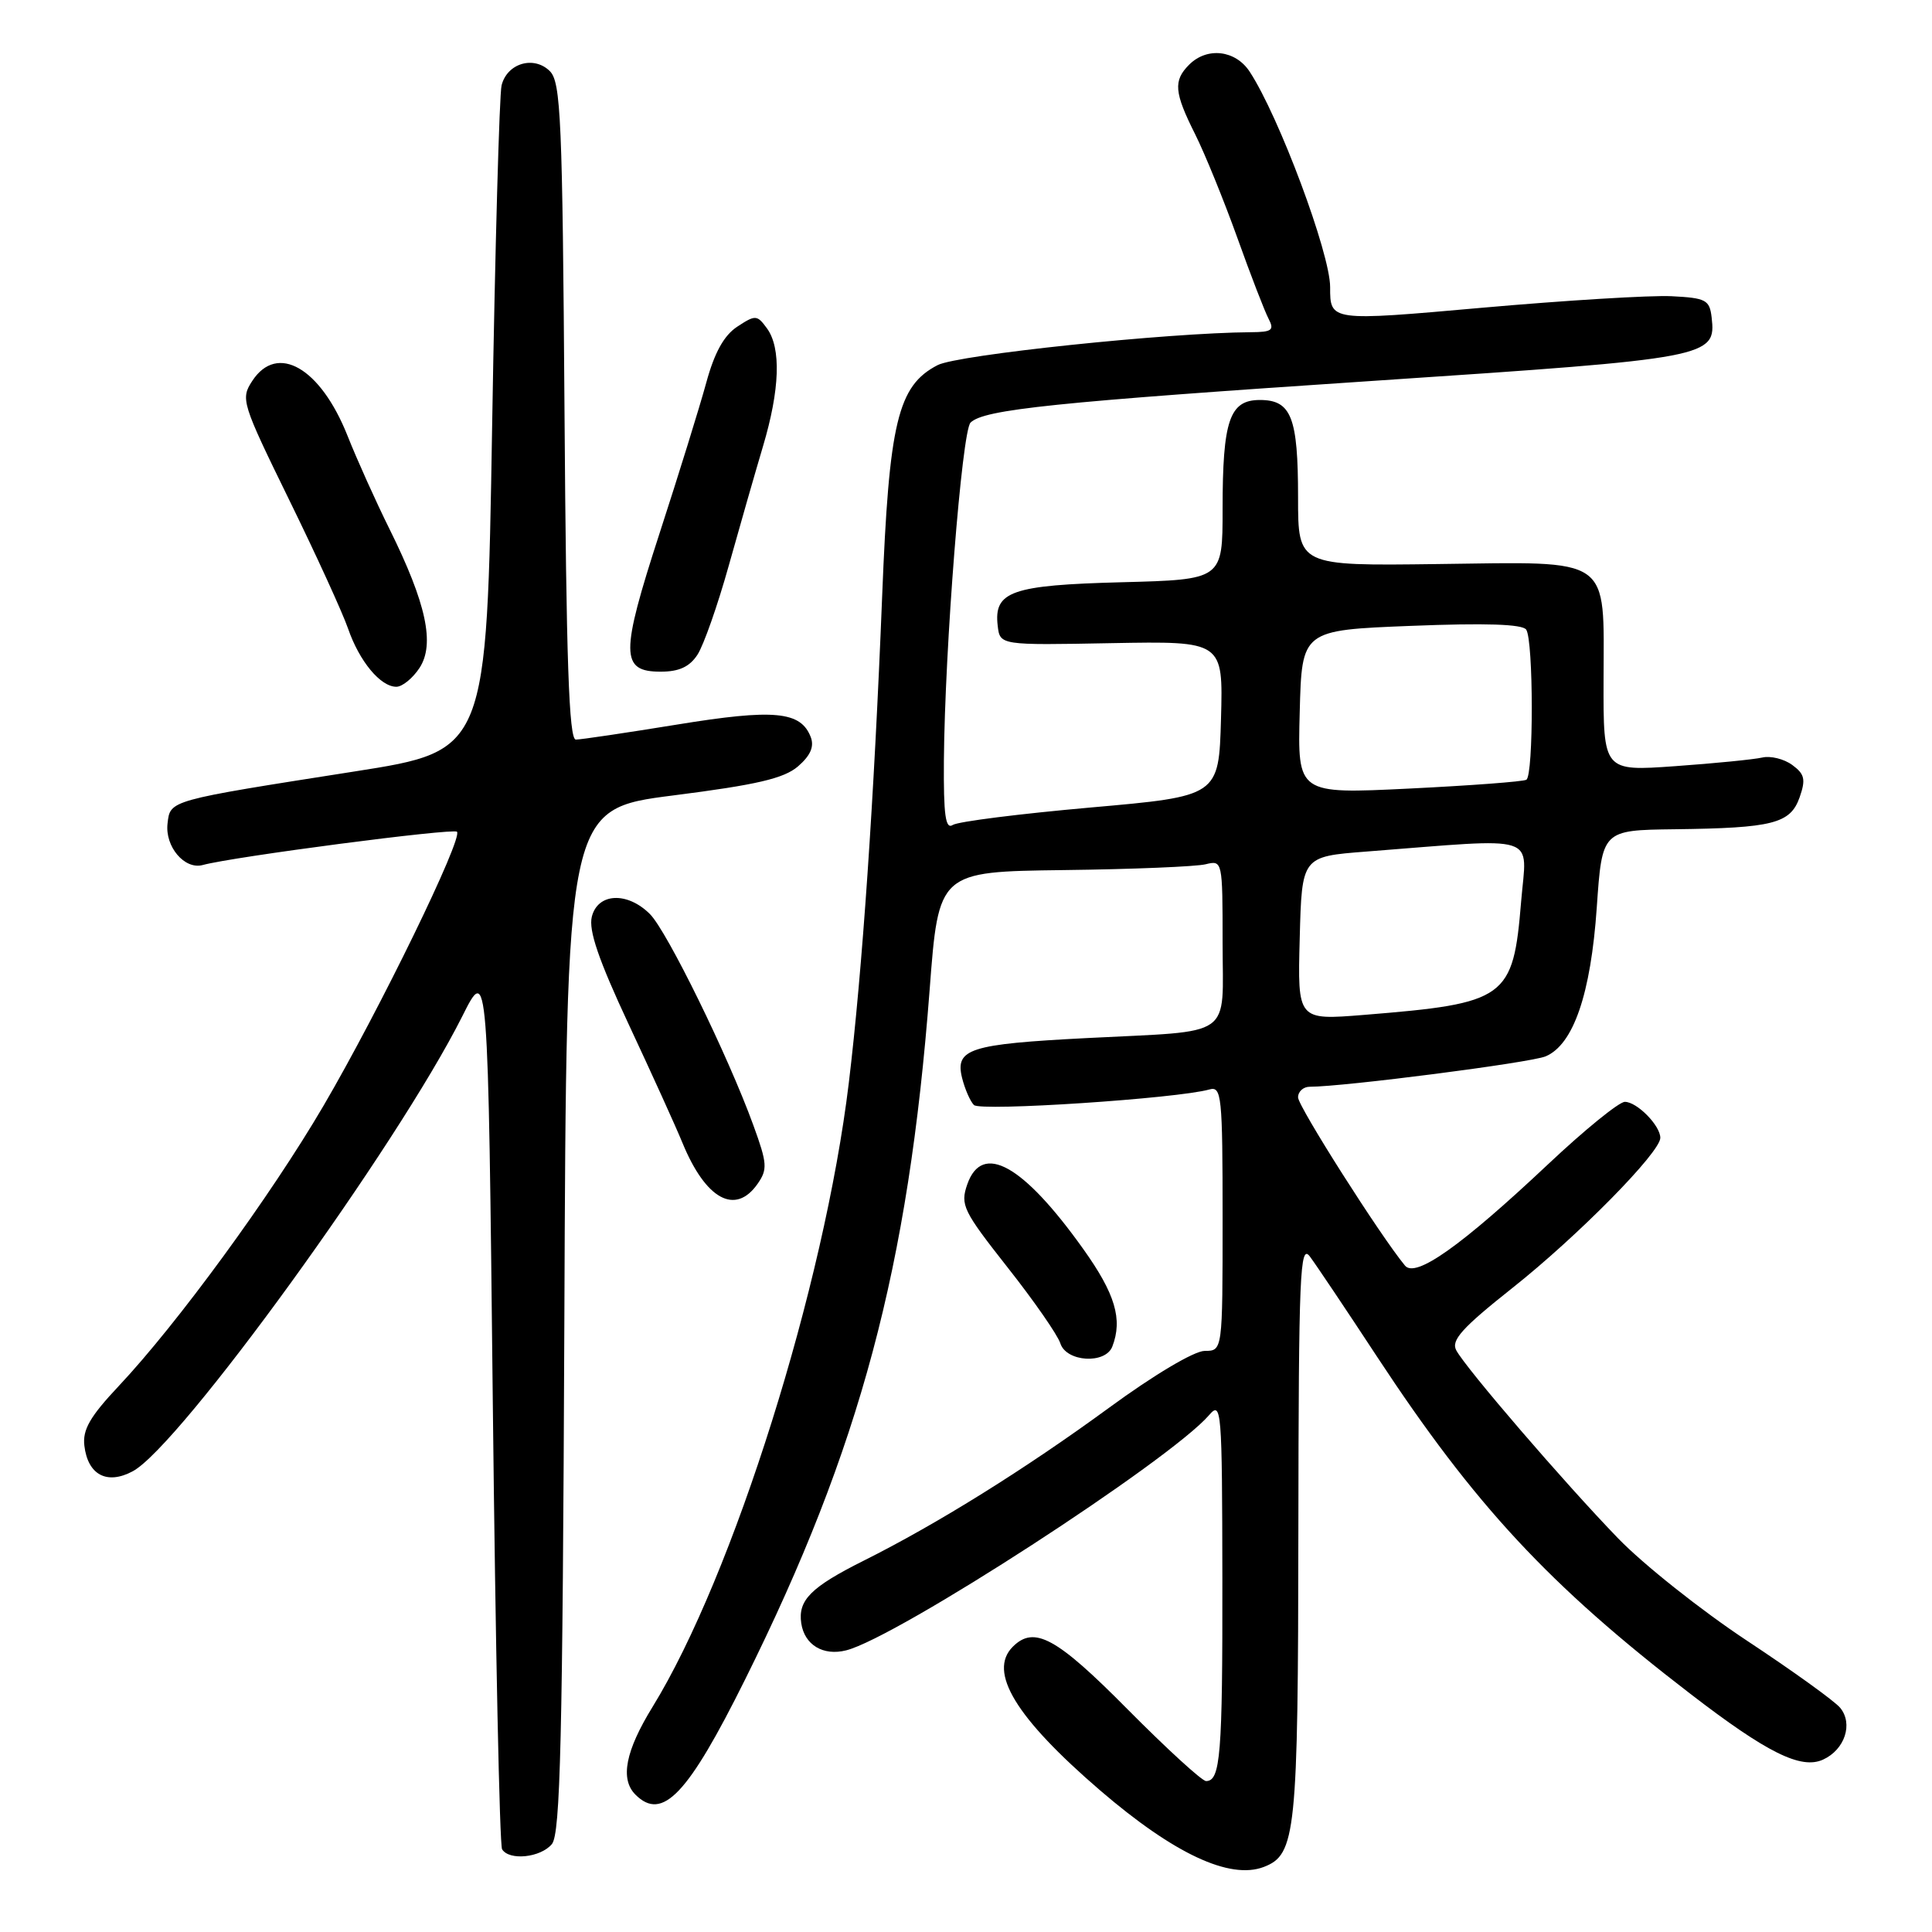 <?xml version="1.0" encoding="UTF-8" standalone="no"?>
<!DOCTYPE svg PUBLIC "-//W3C//DTD SVG 1.1//EN" "http://www.w3.org/Graphics/SVG/1.1/DTD/svg11.dtd" >
<svg xmlns="http://www.w3.org/2000/svg" xmlns:xlink="http://www.w3.org/1999/xlink" version="1.1" viewBox="0 0 256 256">
 <g >
 <path fill="currentColor"
d=" M 167.46 247.38 C 171.72 245.74 172.00 243.01 172.04 202.80 C 172.08 168.69 172.25 164.72 173.57 166.50 C 174.39 167.60 178.41 173.59 182.50 179.82 C 195.41 199.45 205.27 210.07 223.98 224.44 C 234.14 232.26 238.64 234.49 241.56 233.16 C 244.45 231.84 245.58 228.41 243.83 226.29 C 243.10 225.40 237.55 221.41 231.50 217.41 C 225.45 213.41 217.75 207.30 214.39 203.82 C 207.27 196.46 194.25 181.33 192.96 178.92 C 192.25 177.60 193.72 175.96 200.39 170.67 C 209.05 163.81 220.00 152.70 220.00 150.77 C 220.00 149.14 216.91 146.00 215.30 146.00 C 214.54 146.00 209.97 149.71 205.15 154.25 C 193.61 165.11 187.57 169.39 186.17 167.70 C 182.94 163.81 172.00 146.60 172.00 145.41 C 172.00 144.63 172.70 144.00 173.55 144.00 C 178.07 144.00 202.83 140.81 204.81 139.97 C 208.49 138.41 210.79 131.70 211.58 120.25 C 212.29 110.00 212.29 110.00 221.89 109.88 C 234.93 109.72 237.23 109.13 238.46 105.65 C 239.29 103.27 239.13 102.57 237.48 101.36 C 236.39 100.56 234.60 100.12 233.50 100.38 C 232.40 100.63 227.21 101.15 221.98 101.52 C 212.45 102.20 212.45 102.20 212.48 90.14 C 212.51 73.53 213.80 74.44 190.45 74.74 C 172.00 74.98 172.00 74.98 172.00 65.92 C 172.00 55.28 171.11 53.00 166.94 53.00 C 162.92 53.00 162.00 55.70 162.00 67.47 C 162.00 76.80 162.00 76.80 148.65 77.15 C 134.02 77.53 131.67 78.36 132.20 82.91 C 132.50 85.50 132.50 85.50 147.29 85.22 C 162.07 84.95 162.07 84.95 161.79 95.22 C 161.50 105.50 161.50 105.50 144.50 107.00 C 135.15 107.83 126.94 108.86 126.25 109.31 C 125.28 109.94 125.02 108.03 125.07 100.81 C 125.19 85.90 127.46 57.14 128.60 56.00 C 130.35 54.25 139.69 53.28 182.50 50.43 C 226.66 47.49 227.41 47.34 226.80 42.05 C 226.53 39.74 226.04 39.48 221.50 39.25 C 218.75 39.11 207.44 39.80 196.37 40.78 C 176.24 42.57 176.24 42.57 176.25 38.04 C 176.25 33.58 169.48 15.43 165.59 9.50 C 163.71 6.63 159.95 6.19 157.57 8.57 C 155.45 10.69 155.58 12.24 158.36 17.78 C 159.66 20.38 162.17 26.55 163.95 31.50 C 165.72 36.45 167.59 41.29 168.10 42.25 C 168.88 43.75 168.54 44.00 165.76 44.02 C 154.68 44.09 126.88 47.01 124.24 48.38 C 118.96 51.11 117.80 55.91 116.89 79.00 C 115.82 105.89 114.26 128.67 112.47 143.50 C 109.23 170.38 97.15 208.80 86.48 226.15 C 82.87 232.01 82.14 235.74 84.20 237.80 C 87.77 241.37 91.15 237.80 98.75 222.50 C 113.99 191.83 120.37 167.96 123.18 131.18 C 124.37 115.50 124.37 115.50 140.94 115.29 C 150.05 115.18 158.51 114.83 159.75 114.52 C 161.98 113.97 162.00 114.06 162.00 124.87 C 162.00 137.78 163.78 136.53 144.00 137.55 C 128.46 138.35 126.53 138.97 127.48 142.83 C 127.85 144.30 128.55 145.92 129.05 146.42 C 129.89 147.29 156.03 145.56 160.25 144.36 C 161.87 143.90 162.00 145.18 162.00 161.43 C 162.00 179.00 162.00 179.00 159.63 179.00 C 158.25 179.00 152.91 182.17 146.92 186.56 C 135.83 194.67 124.18 201.93 114.44 206.80 C 107.43 210.31 105.72 212.03 106.17 215.09 C 106.60 217.96 109.07 219.45 112.12 218.68 C 118.81 217.01 155.07 193.49 160.22 187.50 C 161.85 185.60 161.94 186.69 161.97 209.17 C 162.00 232.55 161.72 236.00 159.81 236.00 C 159.27 236.00 154.60 231.72 149.42 226.50 C 139.99 216.97 137.04 215.36 134.20 218.20 C 130.88 221.52 134.58 227.61 145.80 237.26 C 155.56 245.64 162.96 249.10 167.46 247.38 Z  M 73.13 244.35 C 74.25 242.99 74.55 230.59 74.78 174.95 C 75.05 107.21 75.05 107.21 89.20 105.40 C 100.29 103.99 103.87 103.15 105.74 101.55 C 107.39 100.12 107.91 98.93 107.43 97.67 C 106.11 94.24 102.59 93.91 89.71 96.01 C 82.99 97.10 76.96 98.00 76.30 98.00 C 75.39 98.00 75.03 87.52 74.80 54.53 C 74.53 15.85 74.32 10.89 72.86 9.43 C 70.75 7.33 67.19 8.37 66.46 11.32 C 66.17 12.52 65.60 32.84 65.21 56.49 C 64.50 99.48 64.50 99.48 47.00 102.22 C 22.24 106.10 22.56 106.01 22.20 109.12 C 21.84 112.18 24.46 115.27 26.86 114.62 C 30.88 113.52 60.04 109.71 60.55 110.21 C 61.38 111.05 50.30 133.81 42.86 146.53 C 35.87 158.47 23.50 175.40 15.72 183.67 C 11.93 187.70 10.92 189.45 11.18 191.57 C 11.64 195.44 14.18 196.78 17.59 194.95 C 23.82 191.62 52.62 151.85 61.25 134.67 C 64.67 127.84 64.67 127.84 65.30 185.96 C 65.65 217.93 66.20 244.51 66.53 245.04 C 67.48 246.58 71.63 246.15 73.13 244.35 Z  M 147.39 178.42 C 148.78 174.81 147.77 171.43 143.53 165.49 C 135.57 154.33 130.14 151.30 128.17 156.93 C 127.22 159.66 127.61 160.44 133.51 167.94 C 137.01 172.37 140.15 176.90 140.50 178.00 C 141.29 180.48 146.48 180.79 147.39 178.42 Z  M 100.38 156.87 C 101.72 154.95 101.67 154.17 99.83 149.12 C 96.49 139.92 88.39 123.39 86.12 121.12 C 83.13 118.13 79.21 118.31 78.42 121.47 C 77.97 123.26 79.32 127.20 83.30 135.72 C 86.33 142.20 89.55 149.28 90.44 151.46 C 93.52 158.94 97.44 161.07 100.38 156.87 Z  M 55.59 88.50 C 57.65 85.35 56.49 79.95 51.63 70.14 C 49.82 66.49 47.30 60.90 46.04 57.72 C 42.46 48.72 36.73 45.42 33.43 50.47 C 31.86 52.86 32.03 53.38 38.31 66.22 C 41.89 73.52 45.40 81.21 46.12 83.29 C 47.62 87.63 50.41 91.00 52.52 91.00 C 53.31 91.00 54.69 89.87 55.59 88.50 Z  M 92.42 86.75 C 93.23 85.51 95.09 80.22 96.55 75.00 C 98.01 69.78 100.06 62.64 101.10 59.14 C 103.34 51.63 103.53 46.10 101.62 43.50 C 100.32 41.72 100.10 41.70 97.70 43.28 C 95.94 44.43 94.67 46.71 93.58 50.72 C 92.71 53.90 89.93 62.87 87.40 70.65 C 82.19 86.70 82.20 89.00 87.54 89.00 C 89.98 89.00 91.37 88.36 92.42 86.75 Z  M 172.22 124.34 C 172.50 113.50 172.50 113.50 181.00 112.84 C 204.36 111.03 202.31 110.37 201.56 119.43 C 200.50 132.33 199.65 132.95 180.72 134.48 C 171.93 135.19 171.93 135.19 172.22 124.34 Z  M 172.22 94.36 C 172.50 83.50 172.50 83.50 187.00 82.93 C 196.81 82.54 201.74 82.70 202.23 83.43 C 203.20 84.84 203.22 102.75 202.25 103.32 C 201.84 103.57 194.85 104.09 186.72 104.49 C 171.93 105.21 171.93 105.21 172.22 94.36 Z "/>
</g>
</svg>